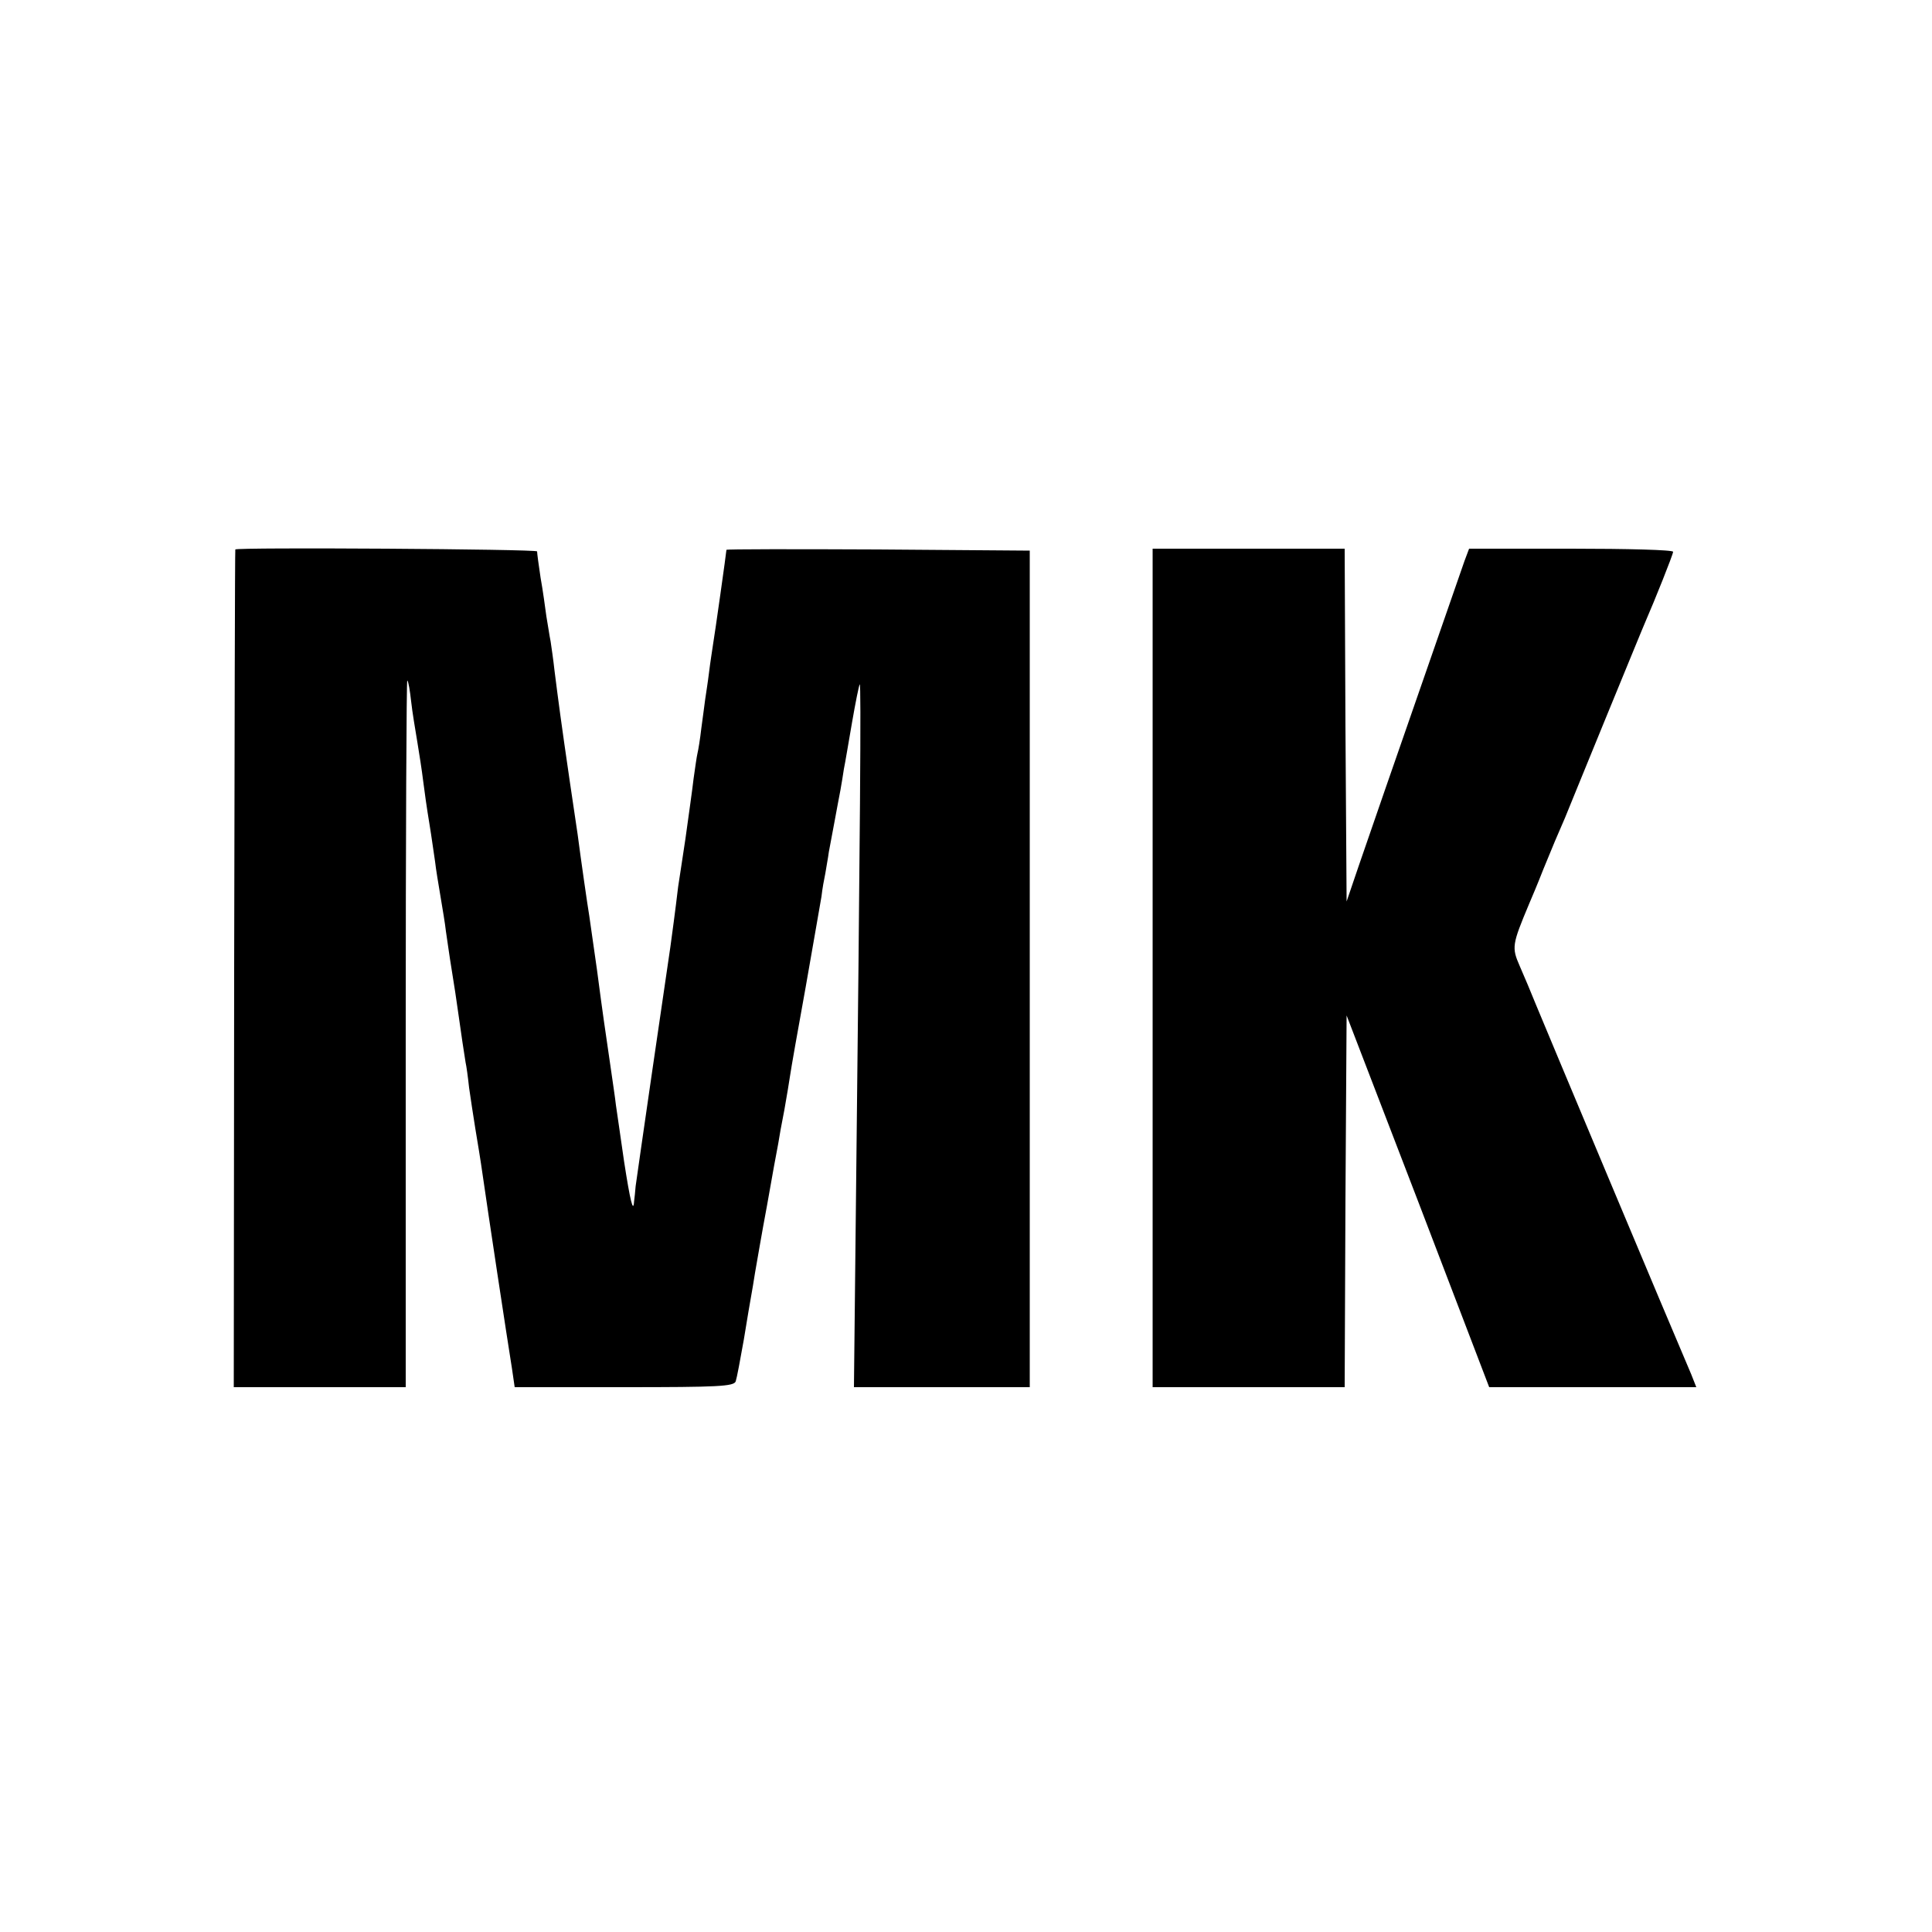 <?xml version="1.0" standalone="no"?>
<!DOCTYPE svg PUBLIC "-//W3C//DTD SVG 20010904//EN"
 "http://www.w3.org/TR/2001/REC-SVG-20010904/DTD/svg10.dtd">
<svg version="1.0" xmlns="http://www.w3.org/2000/svg"
 width="500pt" height="500pt" viewBox="0 0 500 500"
 preserveAspectRatio="xMidYMid meet">
<g transform="translate(0,500) scale(0.1,-0.1)"
fill="#000000" stroke="none">
<path d="M609 3578 c-1 -2 -2 -490 -3 -1085 l-1 -1083 222 0 223 0 0 917 c0
504 2 914 4 912 3 -2 7 -27 10 -54 3 -28 11 -75 16 -105 5 -30 12 -75 15 -100
3 -25 10 -74 16 -110 6 -36 12 -81 15 -100 2 -19 9 -60 14 -90 5 -30 12 -71
14 -90 3 -19 9 -64 15 -100 6 -36 13 -83 16 -105 8 -57 17 -118 20 -135 2 -8
6 -37 9 -65 4 -27 11 -75 16 -105 5 -30 14 -84 19 -120 14 -98 62 -415 76
-502 l7 -48 283 0 c244 0 284 2 289 15 3 9 12 57 21 108 8 50 17 102 19 113 2
12 7 39 10 60 4 22 17 100 31 174 13 74 26 146 29 160 2 14 9 53 16 88 6 35
13 75 15 90 2 15 20 117 40 227 19 110 38 216 41 235 2 19 7 46 10 60 2 14 7
39 9 55 3 17 10 53 15 80 5 28 12 64 15 80 3 17 7 41 9 55 3 14 12 68 21 120
9 52 18 97 20 99 4 3 1 -370 -10 -1356 l-5 -463 227 0 228 0 0 1083 0 1082
-392 3 c-216 1 -393 1 -393 -1 0 -5 -30 -218 -35 -247 -2 -14 -7 -45 -10 -70
-3 -25 -8 -56 -10 -70 -2 -14 -6 -47 -10 -75 -3 -27 -8 -57 -10 -65 -2 -8 -6
-37 -10 -65 -3 -27 -13 -97 -21 -155 -9 -58 -17 -114 -19 -125 -7 -60 -17
-133 -20 -155 -8 -52 -87 -596 -90 -620 -1 -14 -3 -31 -4 -39 -2 -32 -10 0
-26 104 -9 61 -18 126 -21 145 -2 19 -9 64 -14 100 -15 103 -19 128 -35 250
-9 63 -18 126 -20 140 -4 23 -22 148 -30 210 -2 14 -11 75 -20 135 -23 157
-30 211 -40 290 -3 28 -8 61 -10 75 -3 14 -7 43 -11 65 -3 22 -9 67 -15 100
-5 33 -9 63 -9 68 0 6 -778 11 -781 5z"/>
<path d="M2983 2495 l0 -1085 248 0 249 0 2 481 3 481 185 -481 184 -481 268
0 268 0 -13 33 c-55 128 -384 913 -402 957 -12 30 -31 75 -42 100 -21 48 -20
55 24 160 6 14 23 54 37 90 26 64 36 87 56 133 5 12 52 128 105 257 53 129
100 244 105 255 21 48 70 170 70 177 0 5 -119 8 -264 8 l-264 0 -12 -32 c-10
-29 -56 -161 -206 -593 -19 -55 -49 -142 -67 -194 l-32 -94 -3 456 -2 457
-249 0 -248 0 0 -1085z"/>
</g>
</svg>
